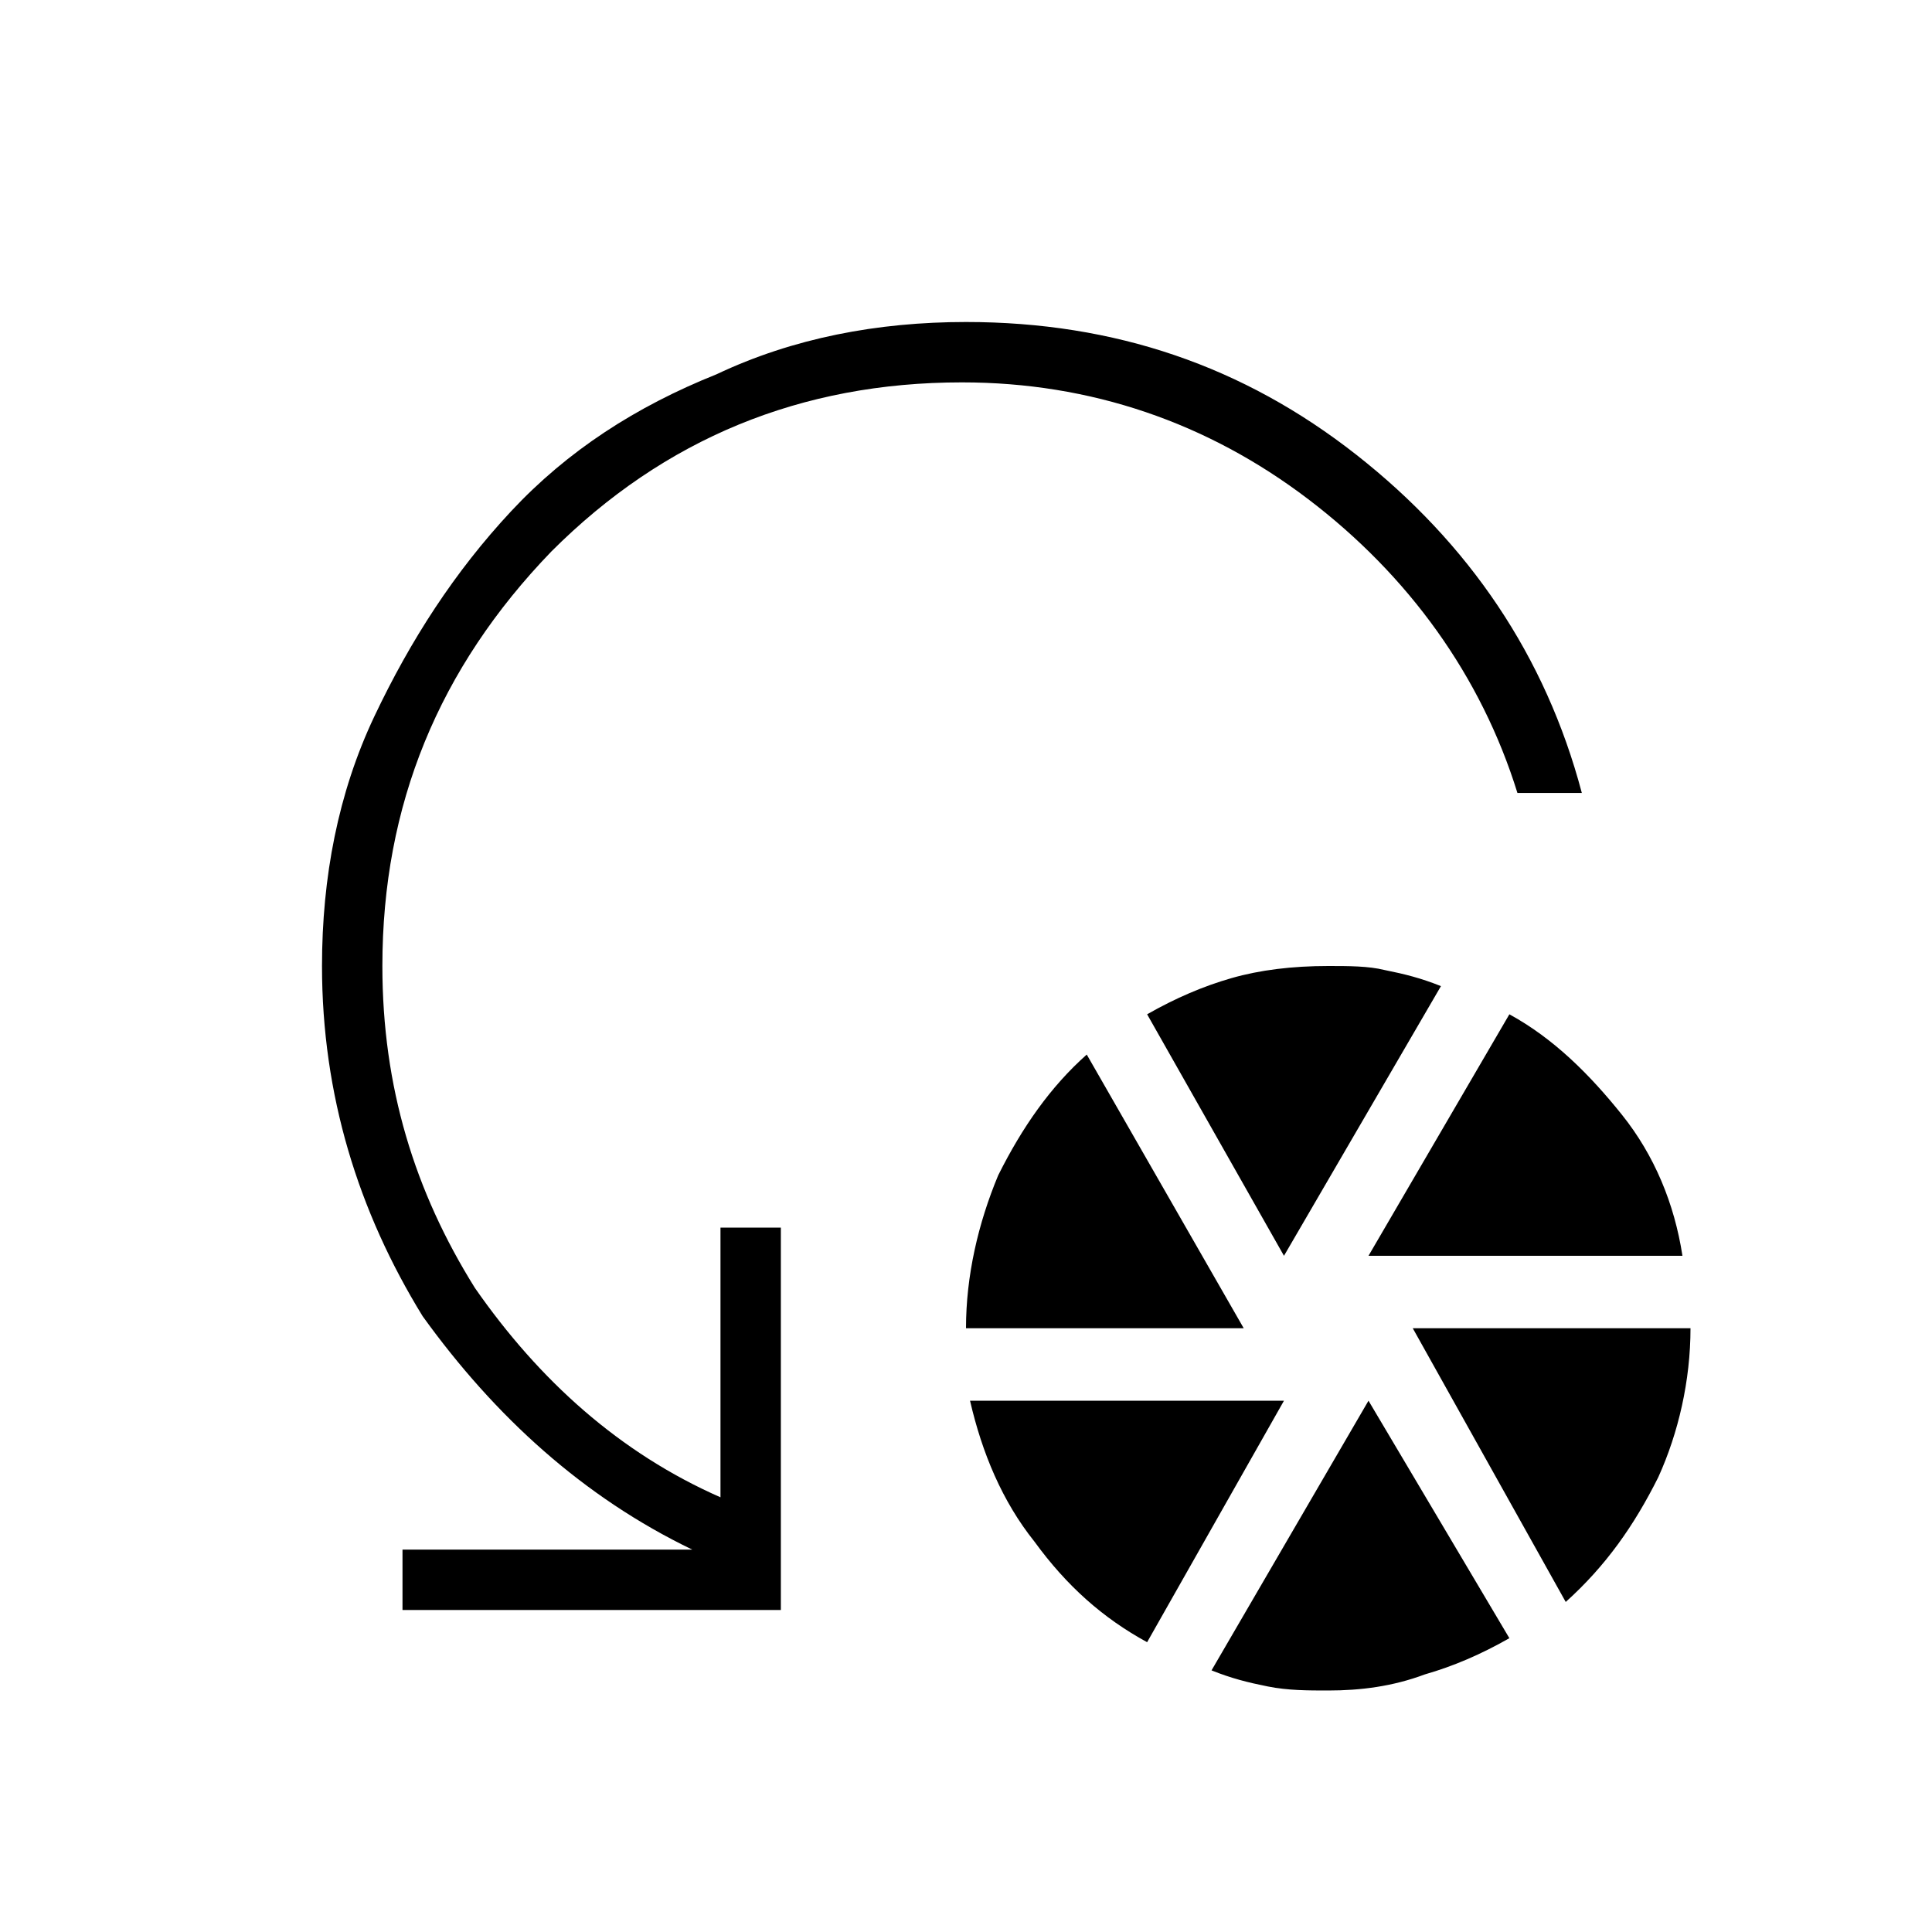 <?xml version="1.0" encoding="utf-8"?>
<!-- Generator: Adobe Illustrator 26.3.1, SVG Export Plug-In . SVG Version: 6.00 Build 0)  -->
<svg version="1.1" id="Слой_1" xmlns="http://www.w3.org/2000/svg" xmlns:xlink="http://www.w3.org/1999/xlink" x="0px" y="0px"
	 viewBox="0 0 48 48" style="enable-background:new 0 0 48 48;" xml:space="preserve">
<path d="M24,33c0-1.3,0.3-2.6,0.8-3.8c0.6-1.2,1.3-2.2,2.2-3l3.9,6.8H24z M28.5,40.8c-1.1-0.6-2-1.4-2.8-2.5c-0.8-1-1.3-2.2-1.6-3.5
	h7.8L28.5,40.8z M31.9,31.2l-3.4-6c0.7-0.4,1.4-0.7,2.1-0.9c0.7-0.2,1.5-0.3,2.4-0.3c0.5,0,1,0,1.4,0.1c0.5,0.1,0.9,0.2,1.4,0.4
	C35.8,24.5,31.9,31.2,31.9,31.2z M33,42c-0.5,0-1,0-1.5-0.1s-0.9-0.2-1.4-0.4l3.9-6.7l3.5,5.9c-0.7,0.4-1.4,0.7-2.1,0.9
	C34.6,41.9,33.8,42,33,42z M34,31.2l3.5-6c1.1,0.6,2,1.5,2.8,2.5s1.3,2.2,1.5,3.5H34z M38.9,39.8L35.1,33H42c0,1.3-0.3,2.6-0.8,3.7
	C40.6,37.9,39.9,38.9,38.9,39.8z M39.3,19.7h-1.6c-0.9-2.9-2.7-5.4-5.2-7.3s-5.4-2.9-8.6-2.9c-4,0-7.4,1.4-10.2,4.2
	C10.9,16.6,9.5,20,9.5,24c0,3,0.8,5.6,2.3,8c1.6,2.3,3.6,4.1,6.1,5.2v-6.7h1.5V40H10v-1.5h7.2c-2.7-1.3-4.9-3.3-6.7-5.8
	C8.9,30.1,8,27.2,8,24c0-2.2,0.4-4.3,1.3-6.2s2-3.6,3.4-5.1s3.1-2.6,5.1-3.4C19.7,8.4,21.8,8,24,8c3.7,0,6.9,1.1,9.7,3.3
	S38.4,16.3,39.3,19.7z"/>
</svg>
